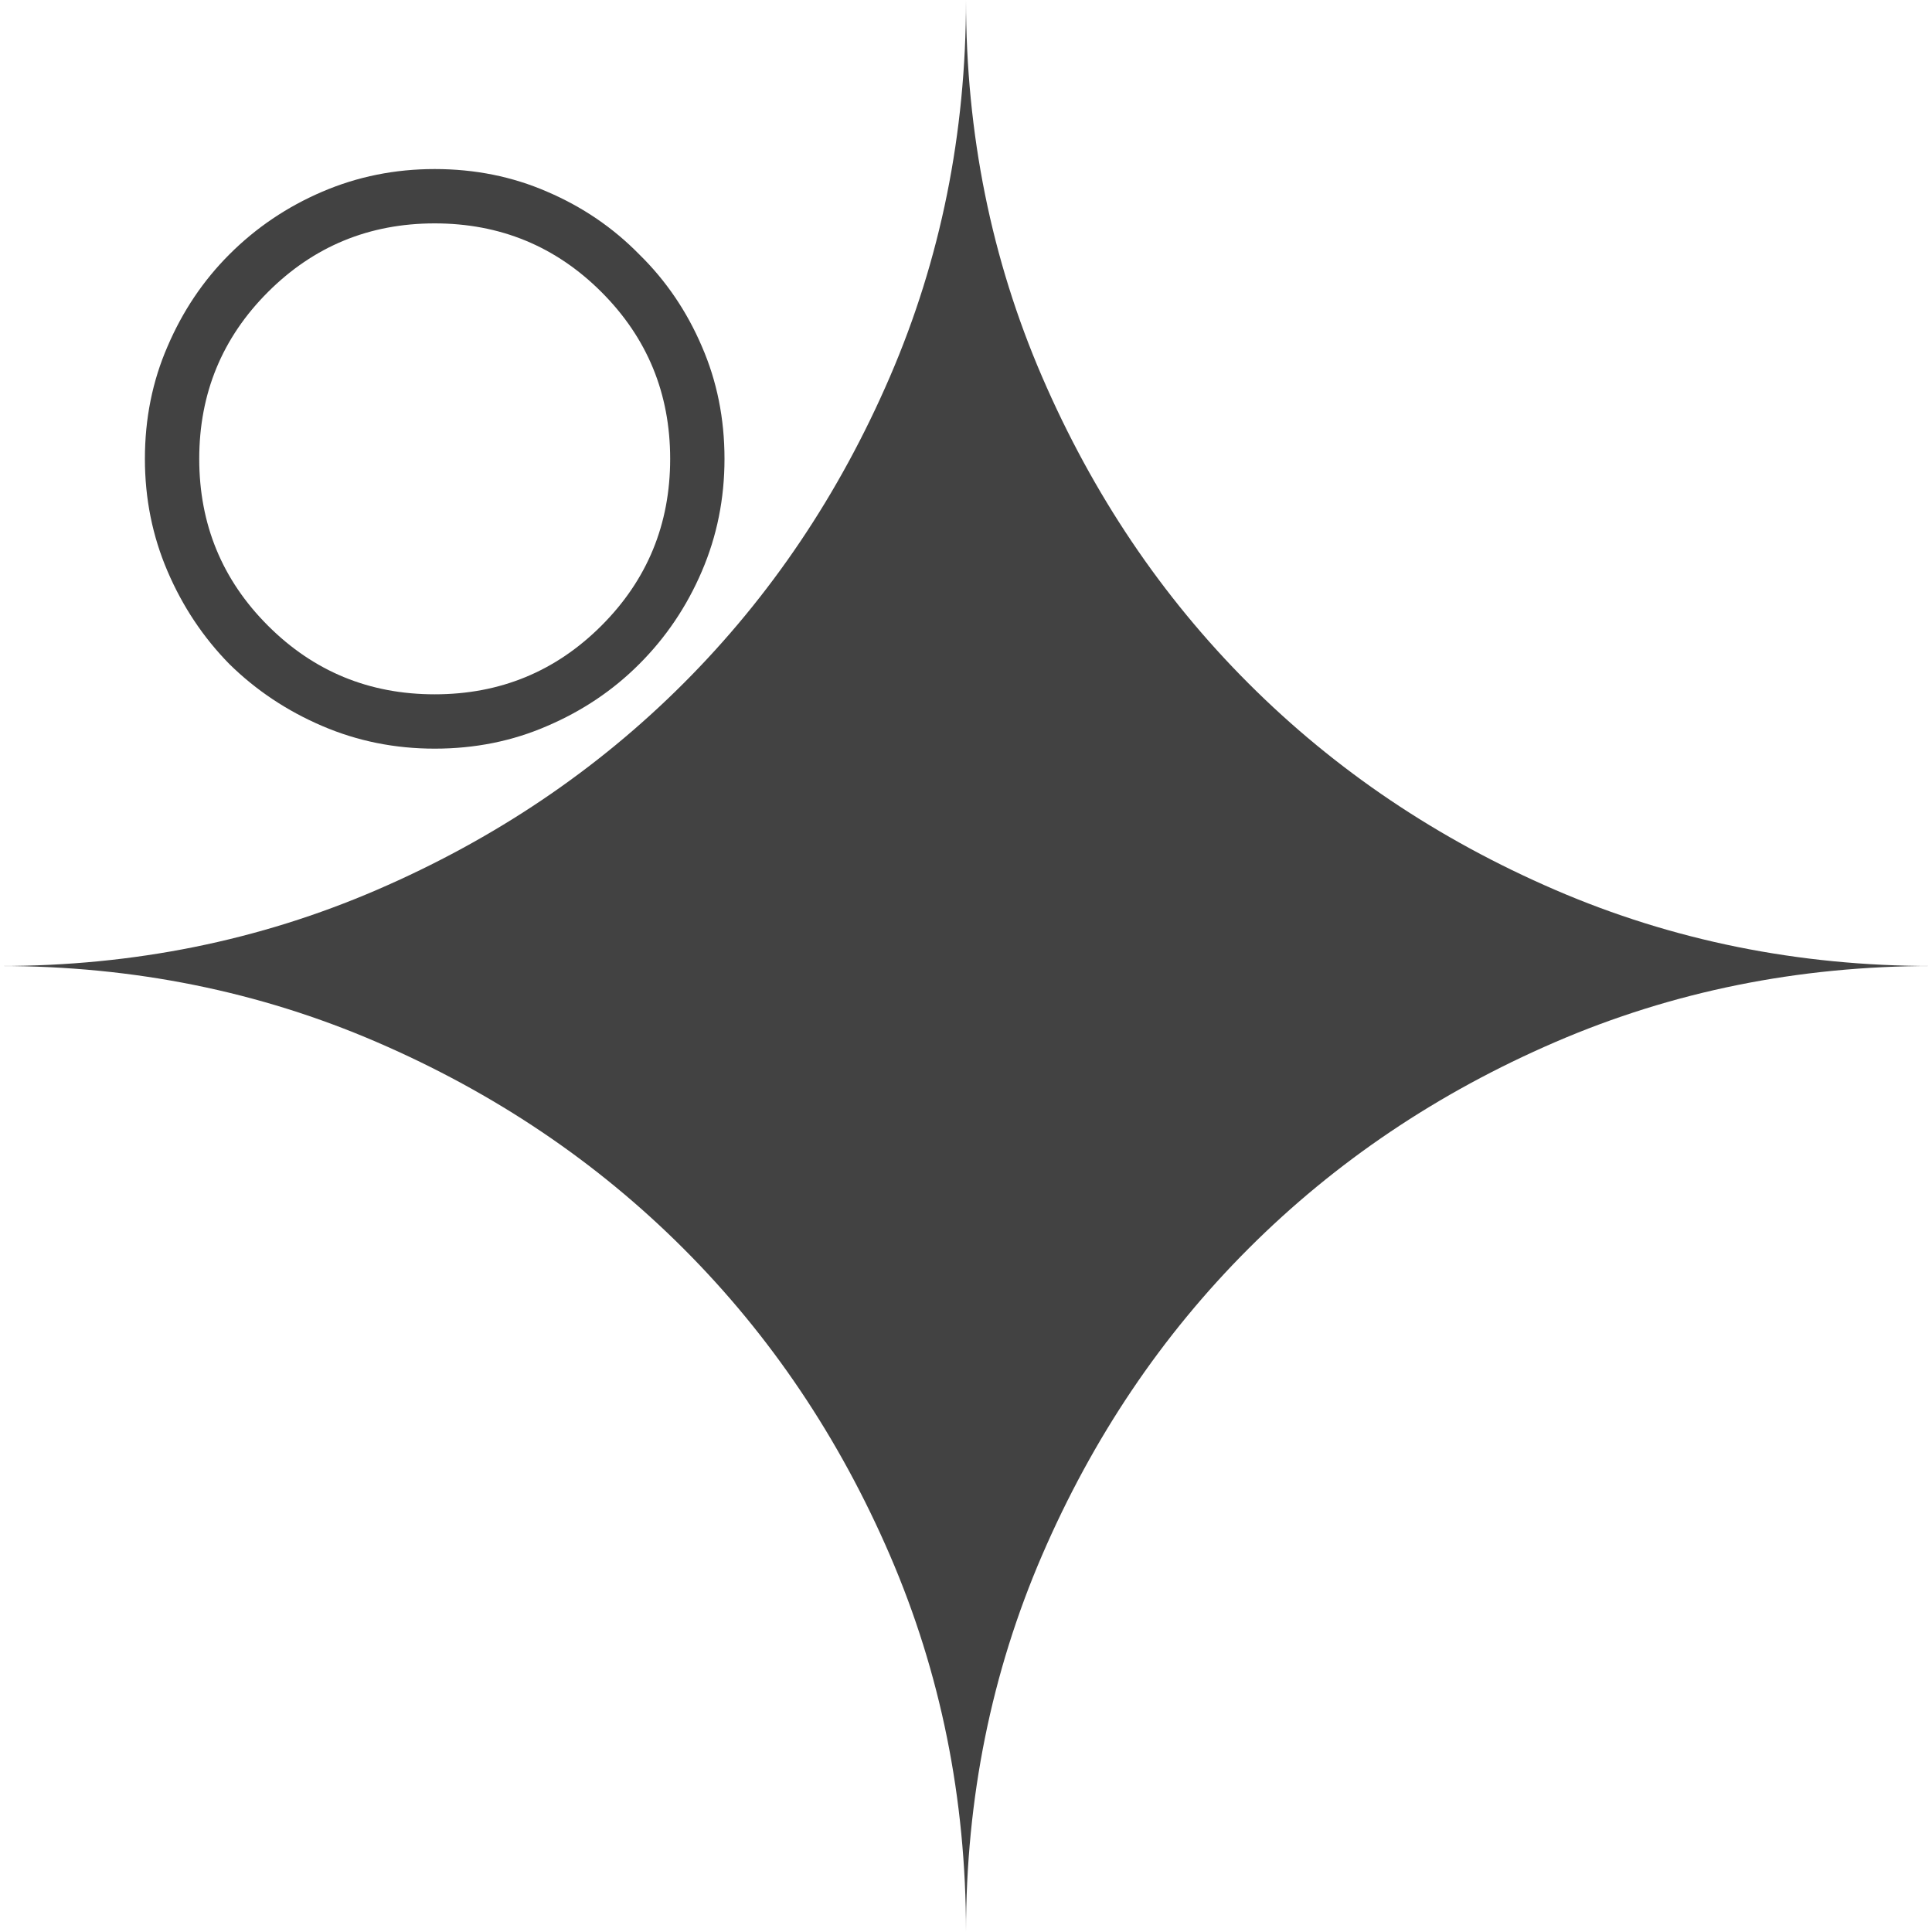 <svg width="40" height="40" viewBox="0 0 40 40" fill="none" xmlns="http://www.w3.org/2000/svg">
  <path
    d="M20 40C20 37.233 19.475 34.633 18.425 32.2C17.375 29.767 15.95 27.65 14.15 25.85C12.35 24.05 10.233 22.625 7.8 21.575C5.367 20.525 2.767 20 0 20C2.767 20 5.367 19.475 7.8 18.425C10.233 17.375 12.35 15.95 14.15 14.15C15.95 12.35 17.375 10.233 18.425 7.8C19.475 5.367 20 2.767 20 0C20 2.767 20.525 5.367 21.575 7.8C22.625 10.233 24.05 12.35 25.85 14.15C27.65 15.95 29.767 17.375 32.2 18.425C34.633 19.475 37.233 20 40 20C37.233 20 34.633 20.525 32.2 21.575C29.767 22.625 27.65 24.05 25.85 25.85C24.05 27.65 22.625 29.767 21.575 32.2C20.525 34.633 20 37.233 20 40Z"
    fill="#424242" />

  <g clip-path="url(#clip0_1_149)">
    <path
      d="M9 15.5C8.177 15.5 7.401 15.344 6.672 15.031C5.943 14.719 5.302 14.292 4.75 13.75C4.208 13.198 3.781 12.557 3.469 11.828C3.156 11.099 3 10.323 3 9.5C3 8.667 3.156 7.891 3.469 7.172C3.781 6.443 4.208 5.807 4.75 5.266C5.302 4.714 5.943 4.281 6.672 3.969C7.401 3.656 8.177 3.5 9 3.5C9.833 3.5 10.609 3.656 11.328 3.969C12.057 4.281 12.693 4.714 13.234 5.266C13.787 5.807 14.219 6.443 14.531 7.172C14.844 7.891 15 8.667 15 9.5C15 10.323 14.844 11.099 14.531 11.828C14.219 12.557 13.787 13.198 13.234 13.75C12.693 14.292 12.057 14.719 11.328 15.031C10.609 15.344 9.833 15.5 9 15.5ZM9 14.375C10.354 14.375 11.505 13.901 12.453 12.953C13.401 12.005 13.875 10.854 13.875 9.5C13.875 8.146 13.401 6.995 12.453 6.047C11.505 5.099 10.354 4.625 9 4.625C7.646 4.625 6.495 5.099 5.547 6.047C4.599 6.995 4.125 8.146 4.125 9.5C4.125 10.854 4.599 12.005 5.547 12.953C6.495 13.901 7.646 14.375 9 14.375Z"
      fill="#424242" />
  </g>

</svg>
